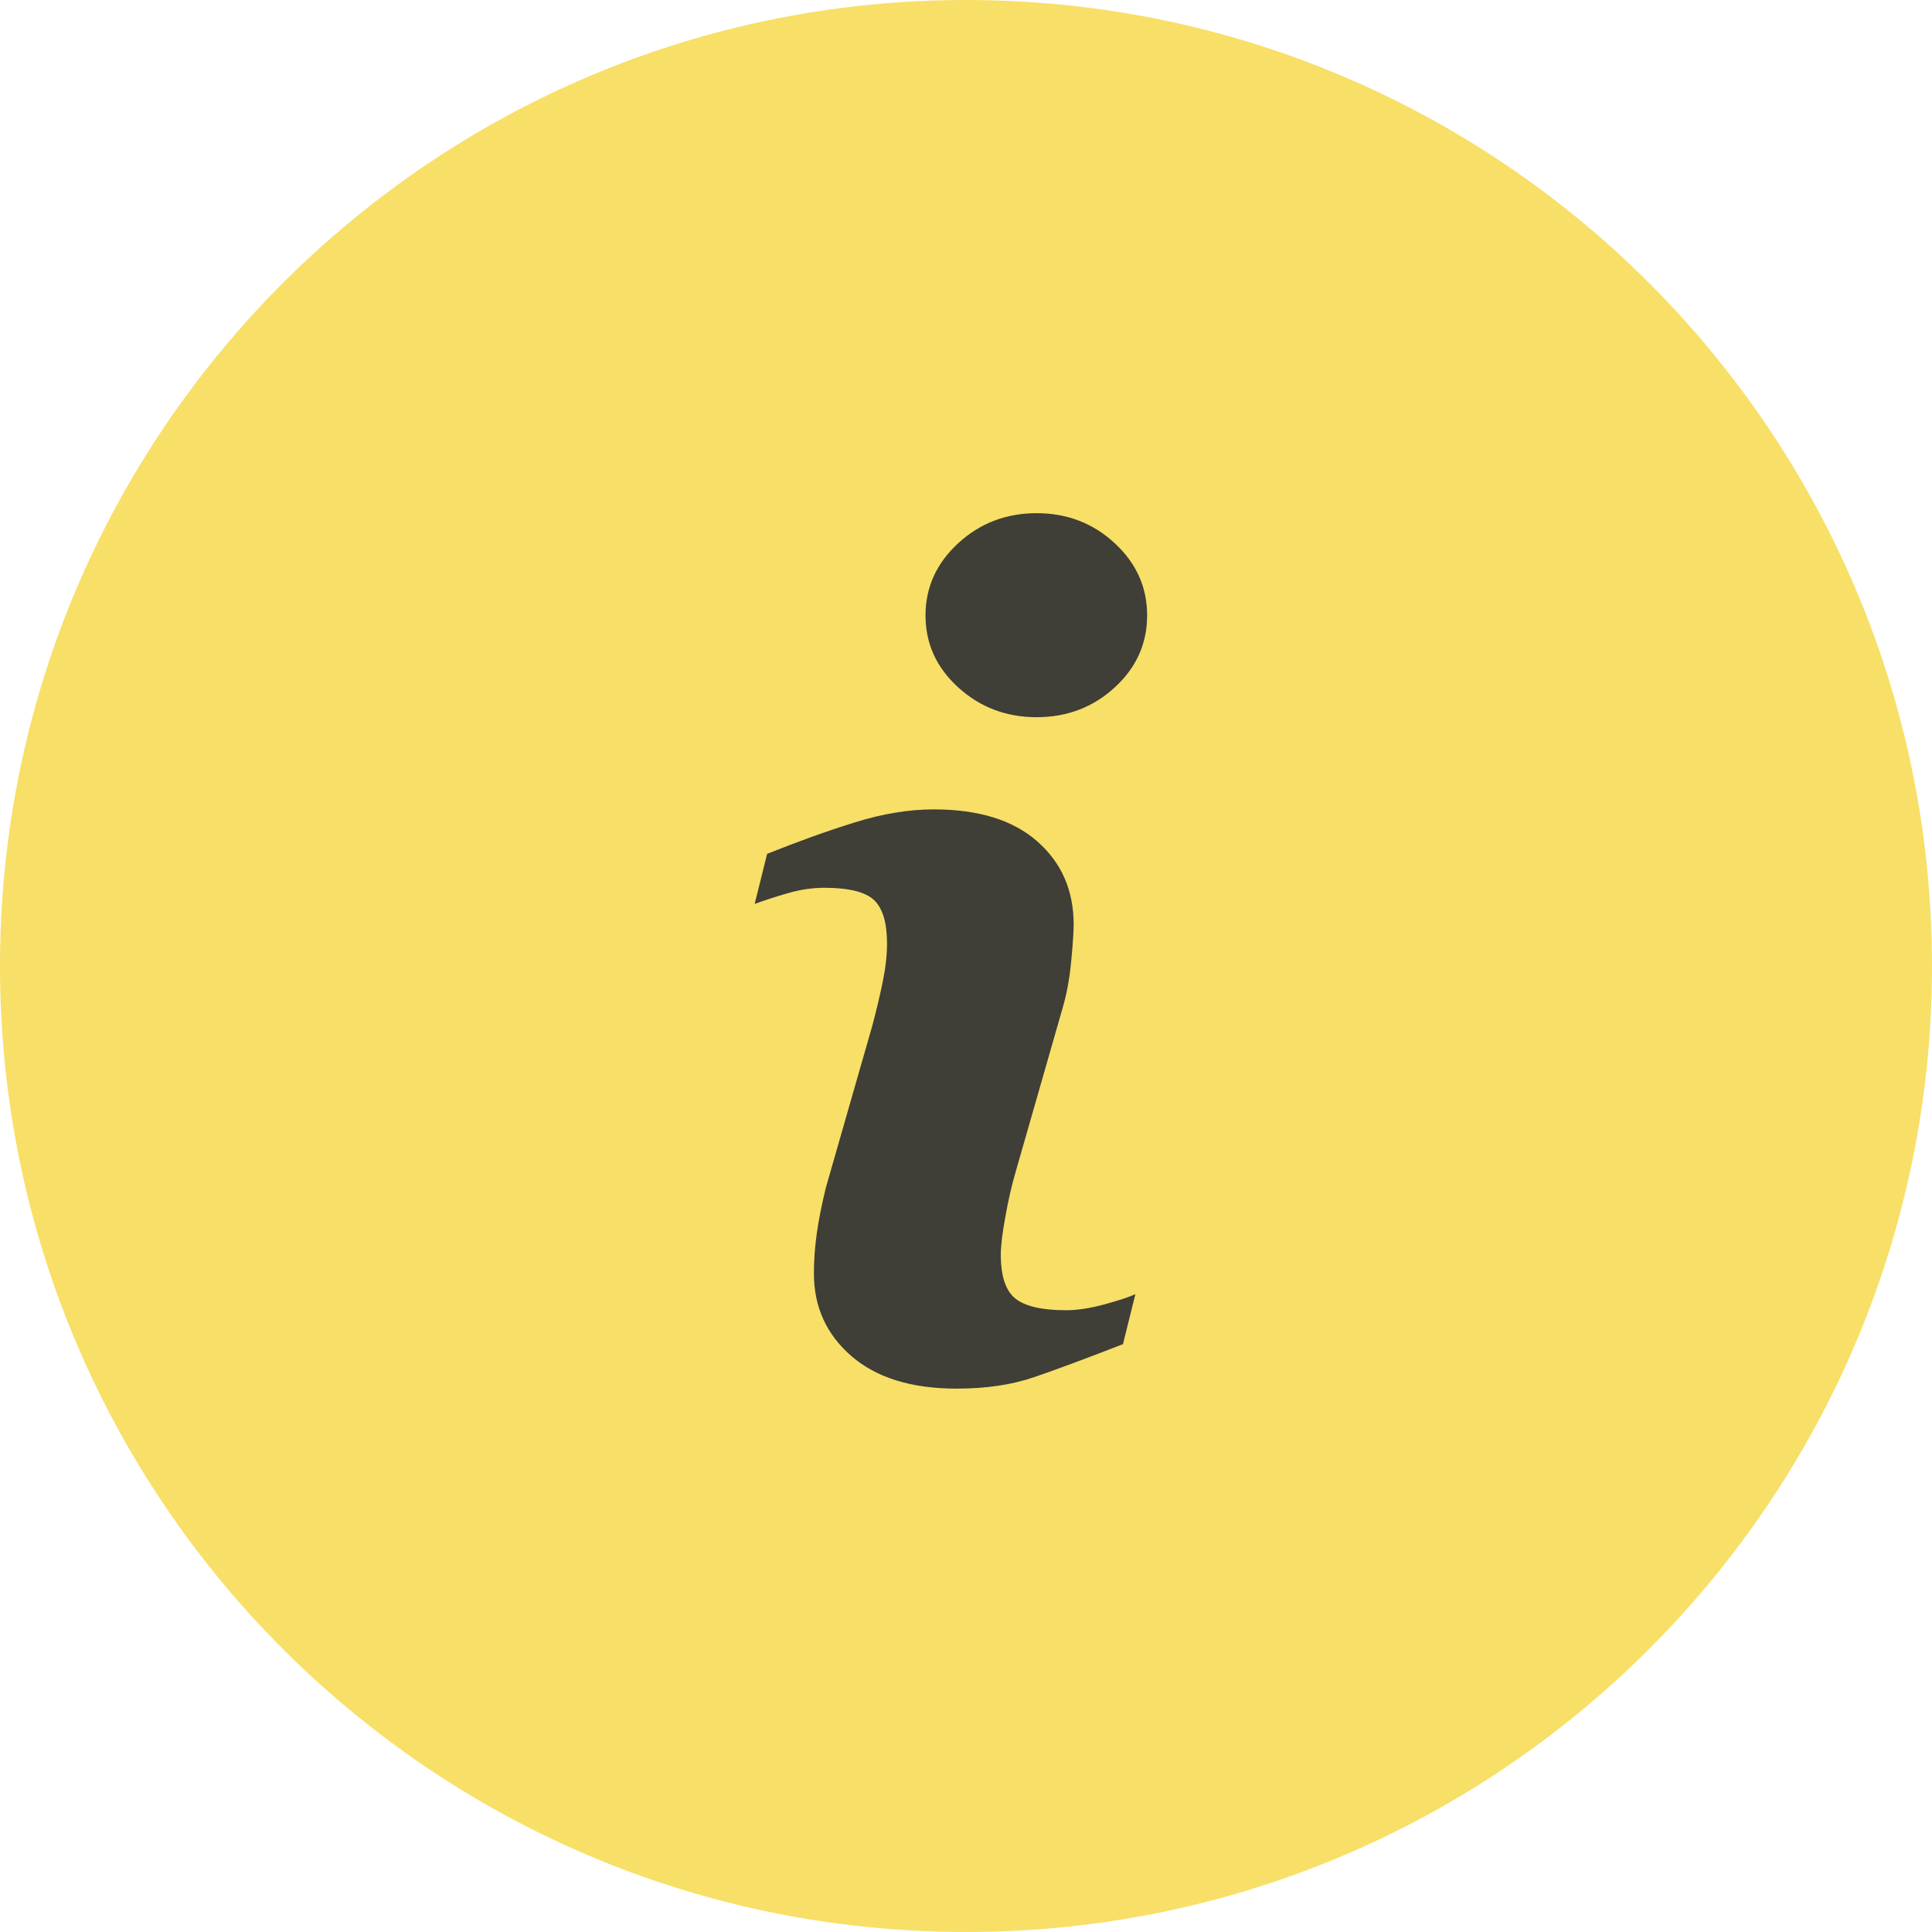 <svg width="64" height="64" viewBox="0 0 64 64" fill="none" xmlns="http://www.w3.org/2000/svg">
<path d="M32 64C49.673 64 64 49.673 64 32C64 14.327 49.673 0 32 0C14.327 0 0 14.327 0 32C0 49.673 14.327 64 32 64Z" fill="#F8DF67"/>
<path fill-rule="evenodd" clip-rule="evenodd" d="M36.926 22.772C37.643 22.117 38 21.32 38 20.387C38 19.456 37.644 18.657 36.926 17.994C36.211 17.332 35.349 17 34.341 17C33.33 17 32.465 17.331 31.743 17.994C31.021 18.657 30.659 19.455 30.659 20.387C30.659 21.32 31.021 22.116 31.743 22.772C32.466 23.429 33.33 23.758 34.341 23.758C35.349 23.758 36.211 23.429 36.926 22.772ZM37.2 44.527L37.611 42.87C37.398 42.969 37.055 43.081 36.584 43.21C36.113 43.338 35.688 43.403 35.315 43.403C34.52 43.403 33.961 43.275 33.636 43.017C33.313 42.758 33.153 42.273 33.153 41.562C33.153 41.28 33.201 40.86 33.303 40.31C33.401 39.757 33.514 39.265 33.64 38.835L35.175 33.48C35.325 32.988 35.428 32.448 35.483 31.858C35.54 31.27 35.566 30.858 35.566 30.624C35.566 29.495 35.165 28.578 34.361 27.872C33.558 27.165 32.414 26.812 30.931 26.812C30.106 26.812 29.233 26.956 28.31 27.245C27.387 27.533 26.422 27.88 25.412 28.285L25 29.943C25.301 29.833 25.659 29.715 26.078 29.593C26.496 29.471 26.905 29.409 27.304 29.409C28.117 29.409 28.665 29.545 28.953 29.815C29.24 30.085 29.384 30.565 29.384 31.252C29.384 31.631 29.338 32.053 29.244 32.512C29.15 32.973 29.034 33.461 28.897 33.976L27.355 39.353C27.218 39.918 27.118 40.423 27.055 40.872C26.992 41.321 26.962 41.761 26.962 42.188C26.962 43.294 27.377 44.205 28.205 44.923C29.033 45.639 30.195 46 31.688 46C32.66 46 33.513 45.875 34.248 45.623C34.981 45.372 35.966 45.007 37.2 44.527Z" fill="#3F3E37"/>
</svg>
